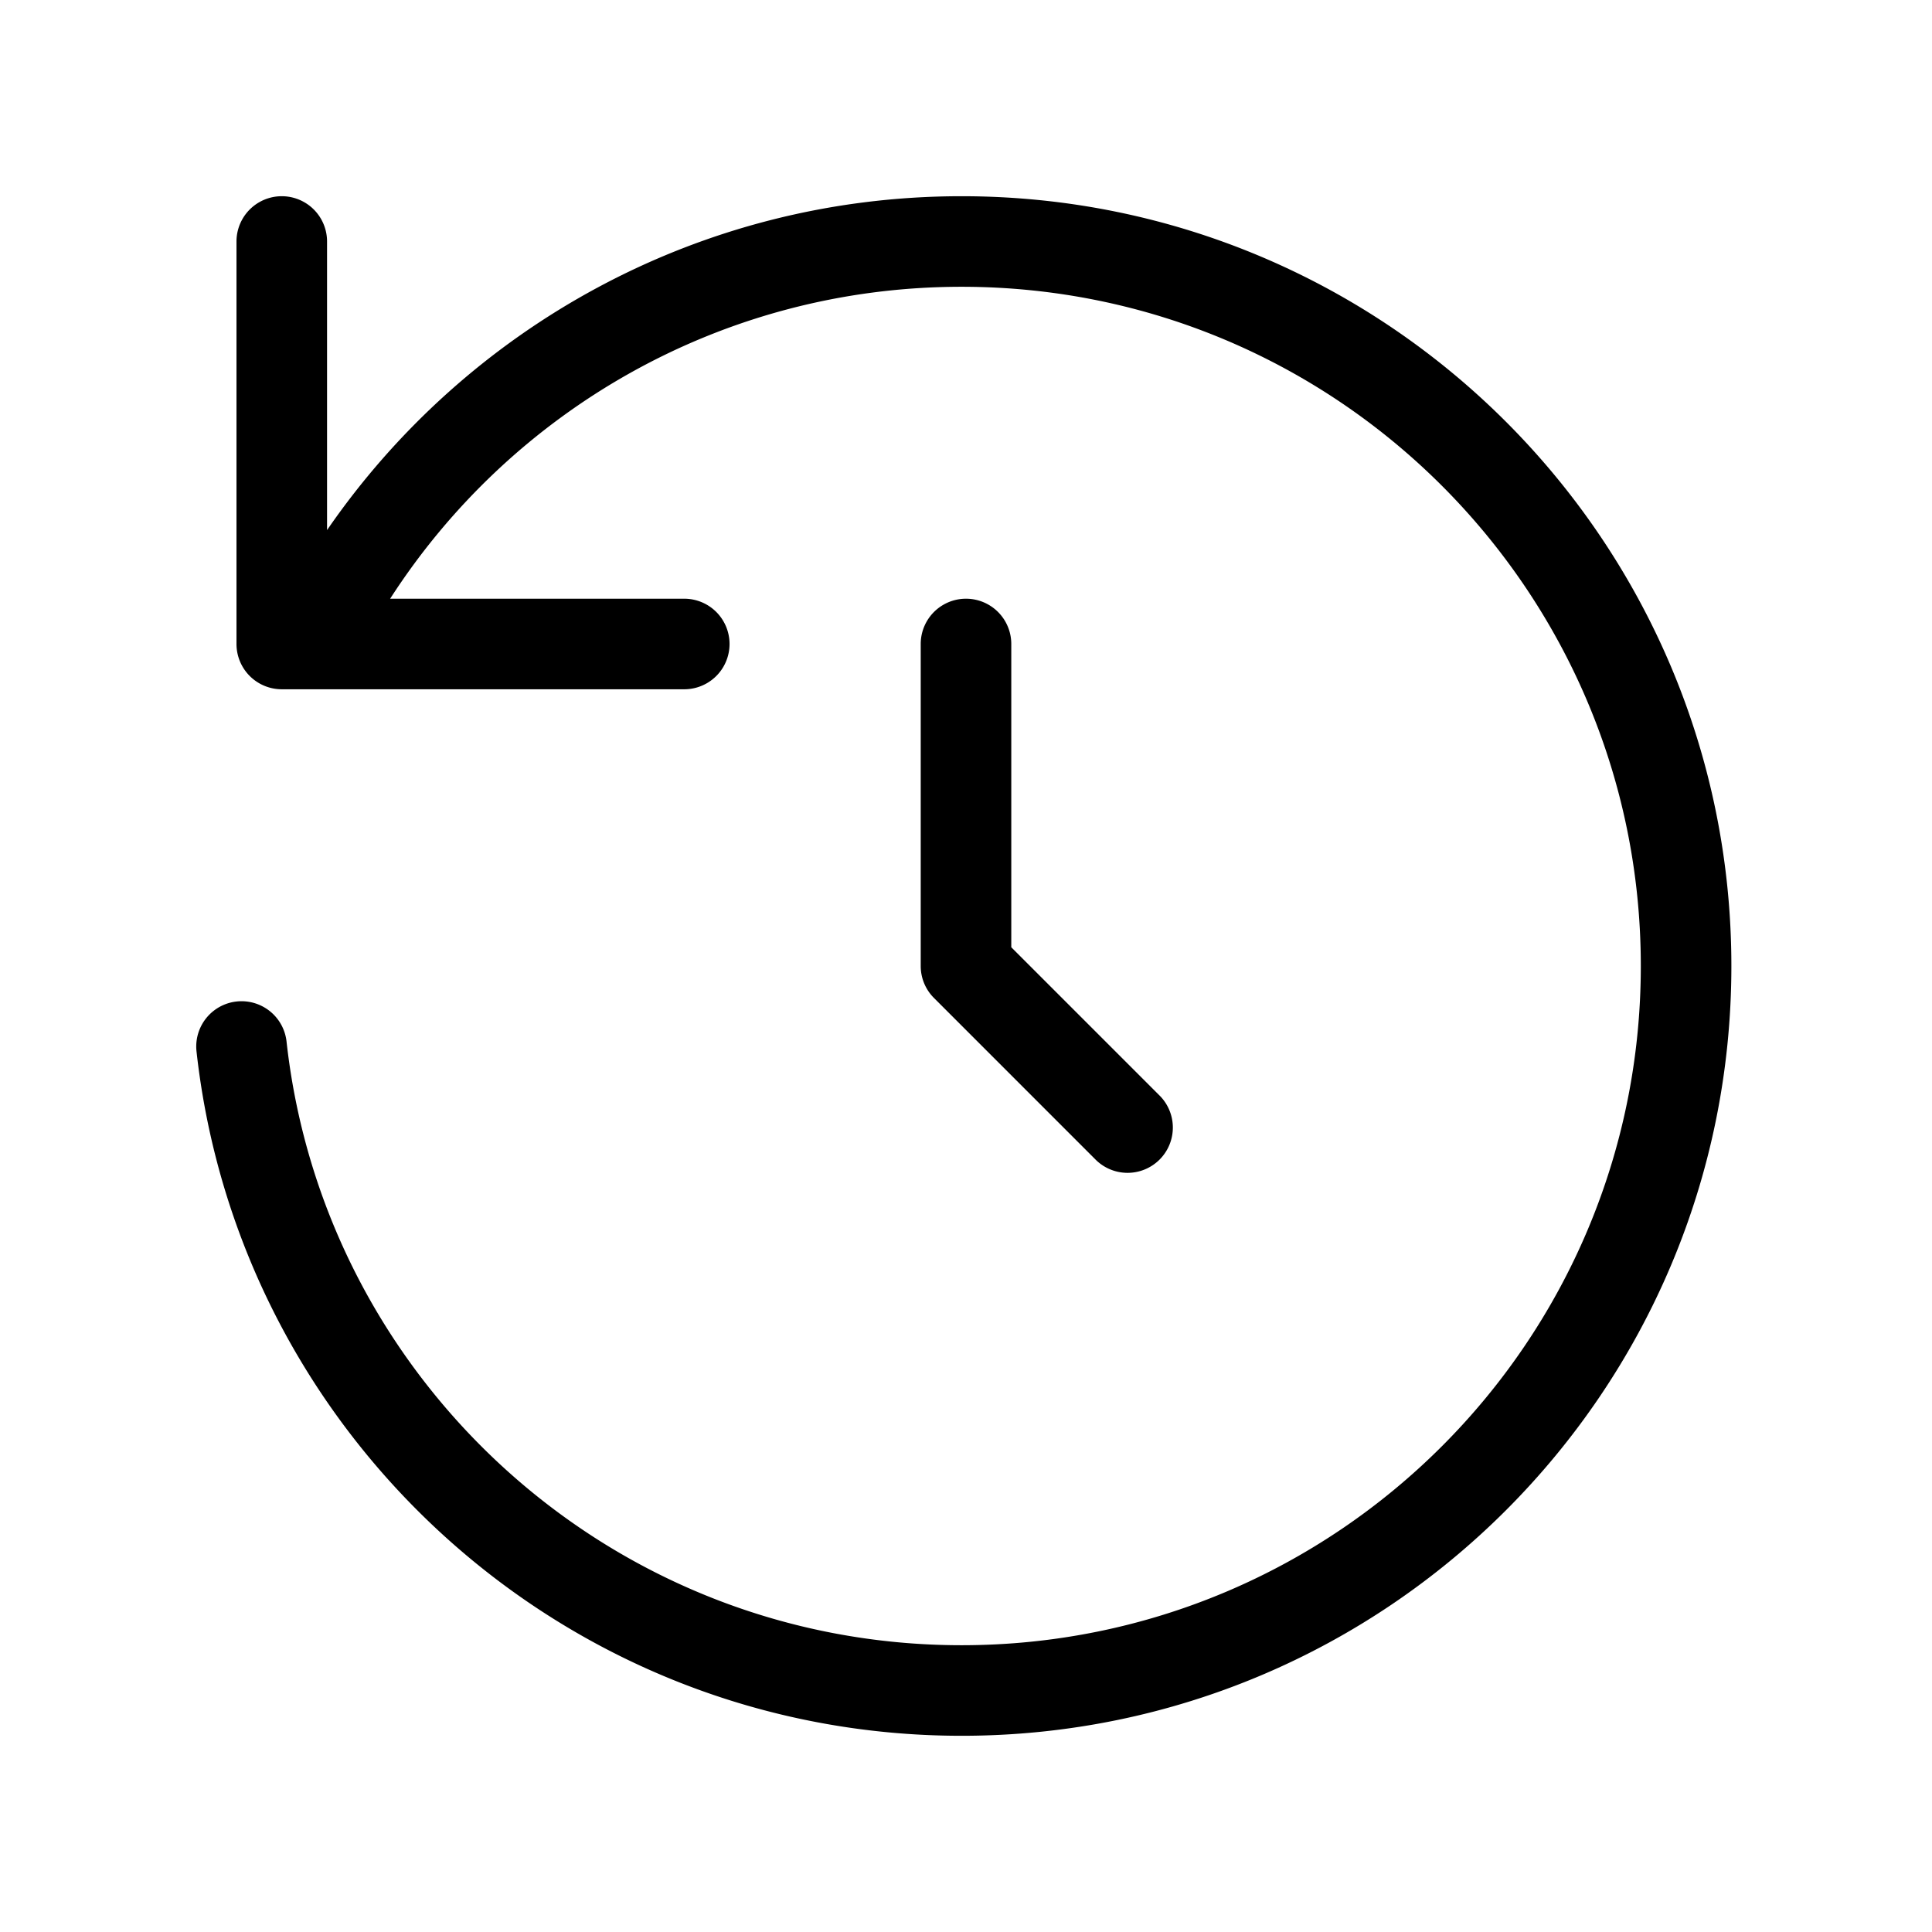 <svg xmlns="http://www.w3.org/2000/svg" viewBox="0 0 64 64">
  <path fill-rule="evenodd" d="M22.667 19.833h-9.743C16.929 13.614 23.912 9.5 31.854 9.5c12.427 0 22.5 10.074 22.5 22.5s-10.073 22.5-22.5 22.5c-11.58 0-21.119-8.75-22.362-19.998a1.5 1.5 0 1 0-2.982.33C7.92 47.581 18.728 57.5 31.854 57.5c14.083 0 25.5-11.417 25.5-25.5S45.937 6.5 31.854 6.5c-8.725 0-16.424 4.382-21.02 11.06V8a1.5 1.5 0 0 0-3 0v13.333a1.5 1.5 0 0 0 1.5 1.5h13.333a1.5 1.5 0 1 0 0-3Zm10.833 1.5a1.5 1.5 0 0 0-3 0V32c0 .398.158.78.44 1.06l5.333 5.334a1.5 1.5 0 1 0 2.121-2.121L33.5 31.379V21.333Z"/>
</svg>
